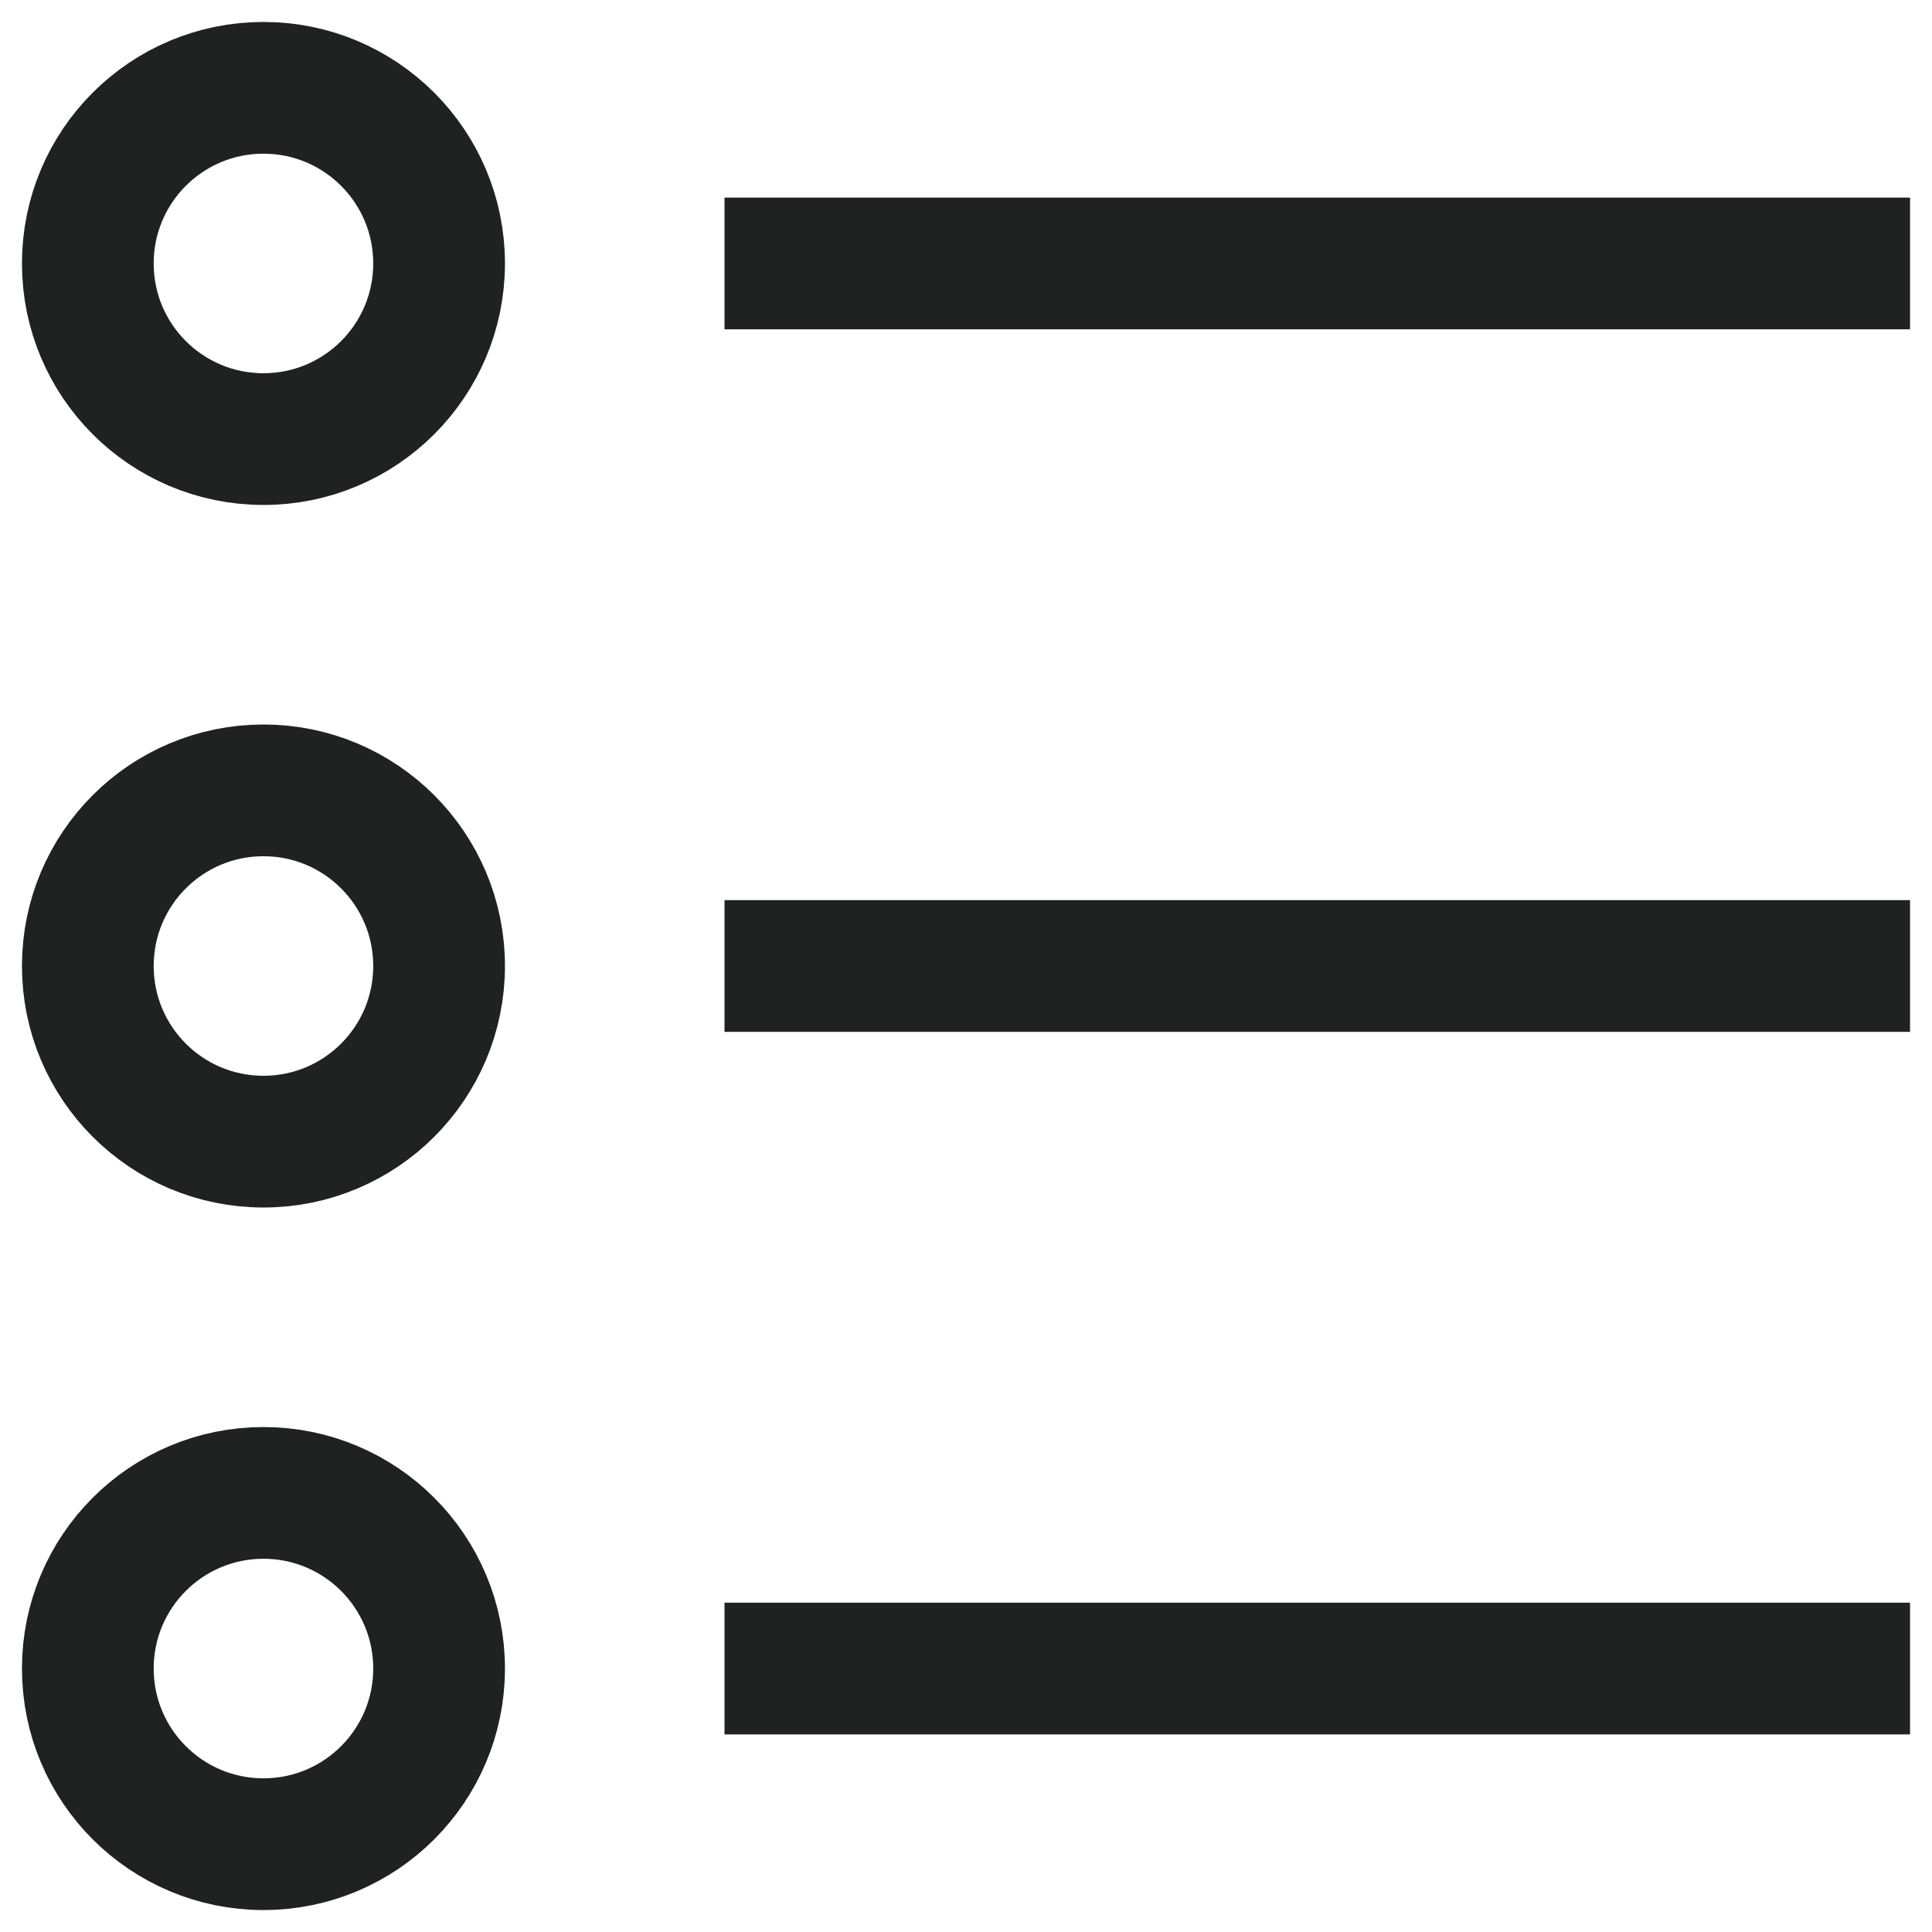 <svg width="22" height="22" viewBox="0 0 22 22" fill="none" xmlns="http://www.w3.org/2000/svg">
<path d="M3 5C4.105 5 5 4.105 5 3C5 1.895 4.105 1 3 1C1.895 1 1 1.895 1 3C1 4.105 1.895 5 3 5Z" stroke="#202121" stroke-width="1.5" stroke-miterlimit="10" stroke-linecap="square"/>
<path d="M3 13C4.105 13 5 12.105 5 11C5 9.895 4.105 9 3 9C1.895 9 1 9.895 1 11C1 12.105 1.895 13 3 13Z" stroke="#202121" stroke-width="1.5" stroke-miterlimit="10" stroke-linecap="square"/>
<path d="M3 21C4.105 21 5 20.105 5 19C5 17.895 4.105 17 3 17C1.895 17 1 17.895 1 19C1 20.105 1.895 21 3 21Z" stroke="#202121" stroke-width="1.5" stroke-miterlimit="10" stroke-linecap="square"/>
<path d="M9 3H21" stroke="#202121" stroke-width="1.5" stroke-miterlimit="10" stroke-linecap="square"/>
<path d="M9 11H21" stroke="#202121" stroke-width="1.5" stroke-miterlimit="10" stroke-linecap="square"/>
<path d="M9 19H21" stroke="#202121" stroke-width="1.5" stroke-miterlimit="10" stroke-linecap="square"/>
</svg>
